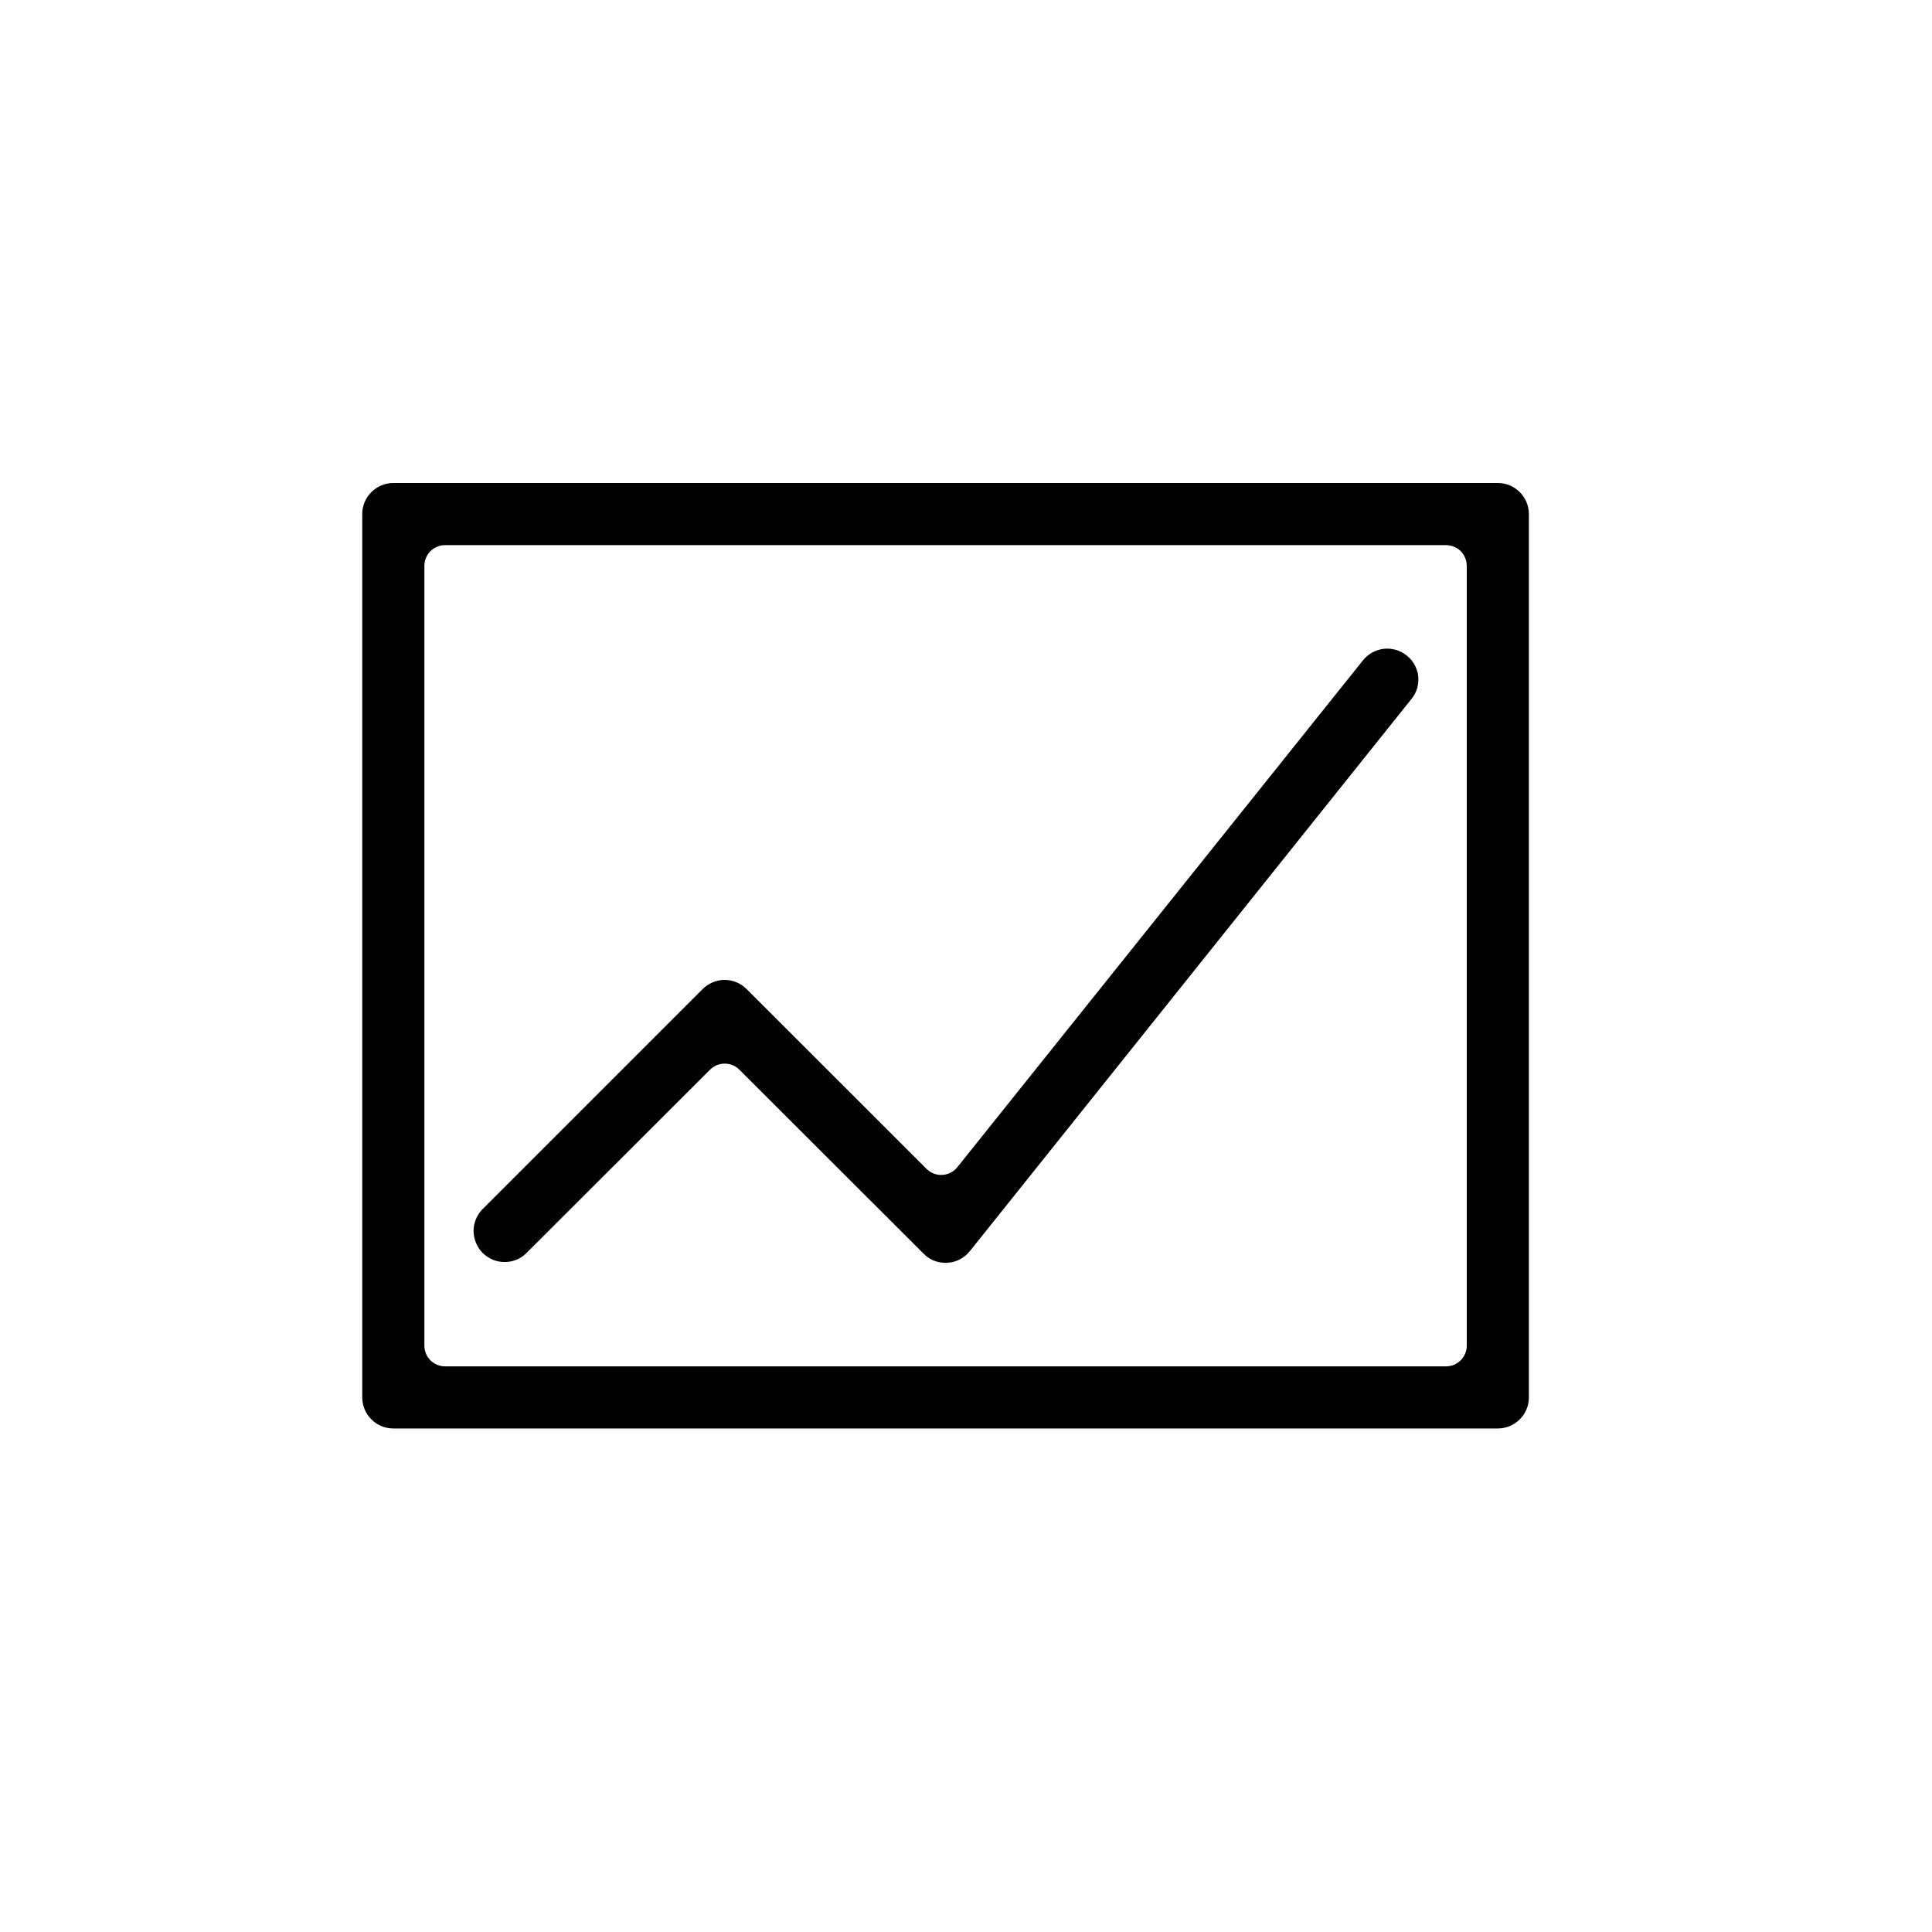 <svg width="32" height="32" viewBox="0 0 32 32" fill="none" xmlns="http://www.w3.org/2000/svg">
<path fill-rule="evenodd" clip-rule="evenodd" d="M6.514 8H24.808C24.945 8 25.076 8.054 25.172 8.151C25.269 8.247 25.323 8.378 25.323 8.514V23.145C25.323 23.282 25.269 23.413 25.172 23.509C25.076 23.606 24.945 23.66 24.808 23.66H6.514C6.378 23.66 6.247 23.606 6.151 23.509C6.054 23.413 6 23.282 6 23.145V8.514C6 8.378 6.054 8.247 6.151 8.151C6.247 8.054 6.378 8 6.514 8ZM24.194 22.531C24.258 22.466 24.294 22.379 24.294 22.288V9.372C24.294 9.281 24.258 9.194 24.194 9.129C24.129 9.065 24.042 9.029 23.951 9.029H7.372C7.281 9.029 7.194 9.065 7.129 9.129C7.065 9.194 7.029 9.281 7.029 9.372V22.288C7.029 22.379 7.065 22.466 7.129 22.531C7.194 22.595 7.281 22.631 7.372 22.631H23.951C24.042 22.631 24.129 22.595 24.194 22.531ZM23.121 10.764C23.186 10.783 23.247 10.815 23.299 10.857C23.352 10.899 23.397 10.95 23.429 11.009C23.462 11.069 23.483 11.133 23.49 11.2C23.497 11.268 23.491 11.335 23.472 11.4C23.453 11.465 23.421 11.525 23.378 11.577L16.063 20.724C16.017 20.781 15.961 20.827 15.896 20.86C15.832 20.893 15.761 20.912 15.689 20.916H15.662C15.594 20.917 15.527 20.904 15.464 20.878C15.402 20.852 15.345 20.814 15.298 20.765L12.245 17.716C12.181 17.652 12.094 17.617 12.004 17.617C11.913 17.617 11.826 17.652 11.762 17.716L8.709 20.765C8.612 20.856 8.483 20.906 8.35 20.903C8.216 20.901 8.089 20.847 7.995 20.753C7.901 20.659 7.847 20.531 7.844 20.398C7.842 20.265 7.891 20.136 7.982 20.038L11.638 16.382C11.686 16.334 11.743 16.296 11.805 16.27C11.867 16.244 11.934 16.23 12.002 16.23C12.07 16.23 12.137 16.244 12.199 16.27C12.261 16.296 12.318 16.334 12.366 16.382L15.349 19.363C15.384 19.396 15.425 19.422 15.469 19.439C15.514 19.456 15.562 19.463 15.61 19.46C15.658 19.457 15.704 19.444 15.747 19.422C15.79 19.4 15.827 19.369 15.857 19.332L22.576 10.936C22.618 10.883 22.67 10.839 22.73 10.807C22.789 10.774 22.854 10.754 22.921 10.746C22.988 10.739 23.056 10.745 23.121 10.764Z" fill="black"/>
</svg>
